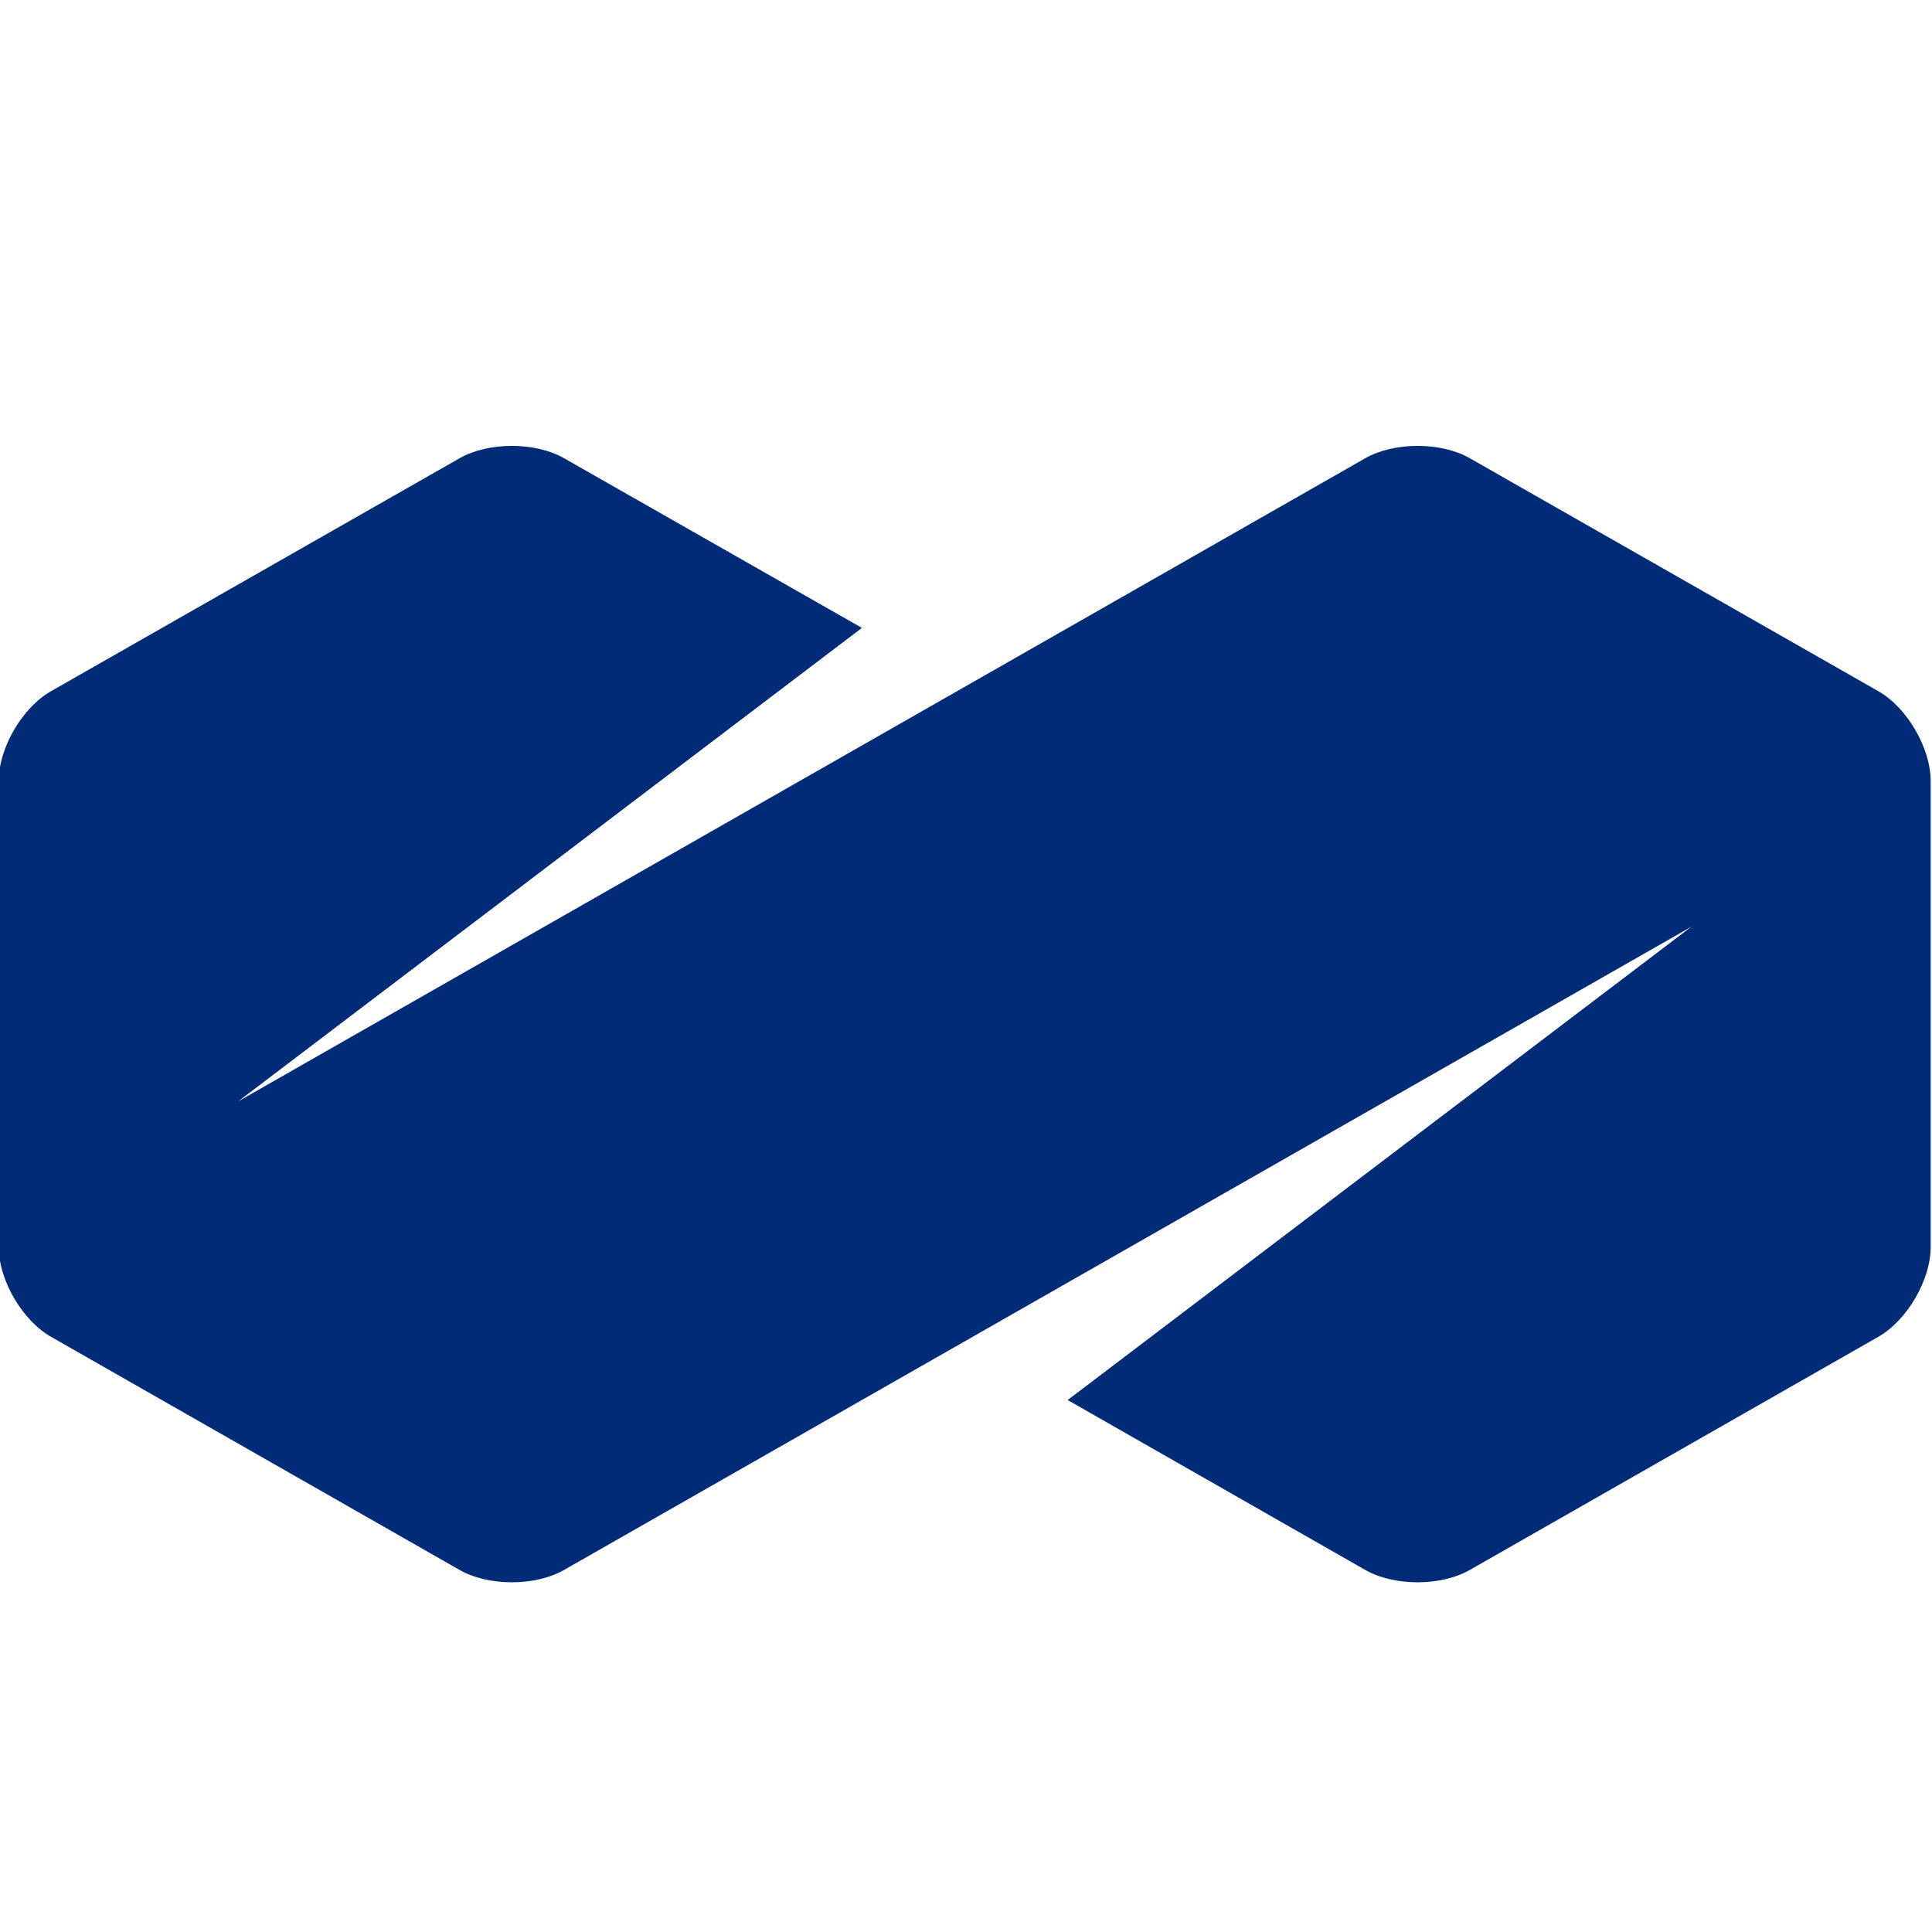 <svg width="32" height="32" viewBox="0 0 32 32" fill="none" xmlns="http://www.w3.org/2000/svg">
    <g clip-path="url(#clip0_2075_377)">
        <path
            d="M31.112 11.449L24.345 7.59C23.868 7.317 23.09 7.317 22.613 7.59L3.944 18.243L14.276 10.4L9.343 7.59C8.867 7.317 8.088 7.317 7.612 7.59L0.844 11.449C0.367 11.721 -0.022 12.391 -0.022 12.936V20.654C-0.022 21.199 0.367 21.868 0.844 22.141L7.612 26.003C8.088 26.276 8.867 26.276 9.343 26.003L28.015 15.349L17.684 23.189L22.613 26.003C23.09 26.276 23.868 26.276 24.345 26.003L31.112 22.141C31.589 21.868 31.978 21.199 31.978 20.657V12.936C31.978 12.391 31.589 11.721 31.112 11.449Z"
            fill="#002C77" />
    </g>
    <defs>
        <clipPath id="clip0_2075_377">
            <rect width="32" height="32" fill="white" />
        </clipPath>
    </defs>
</svg>